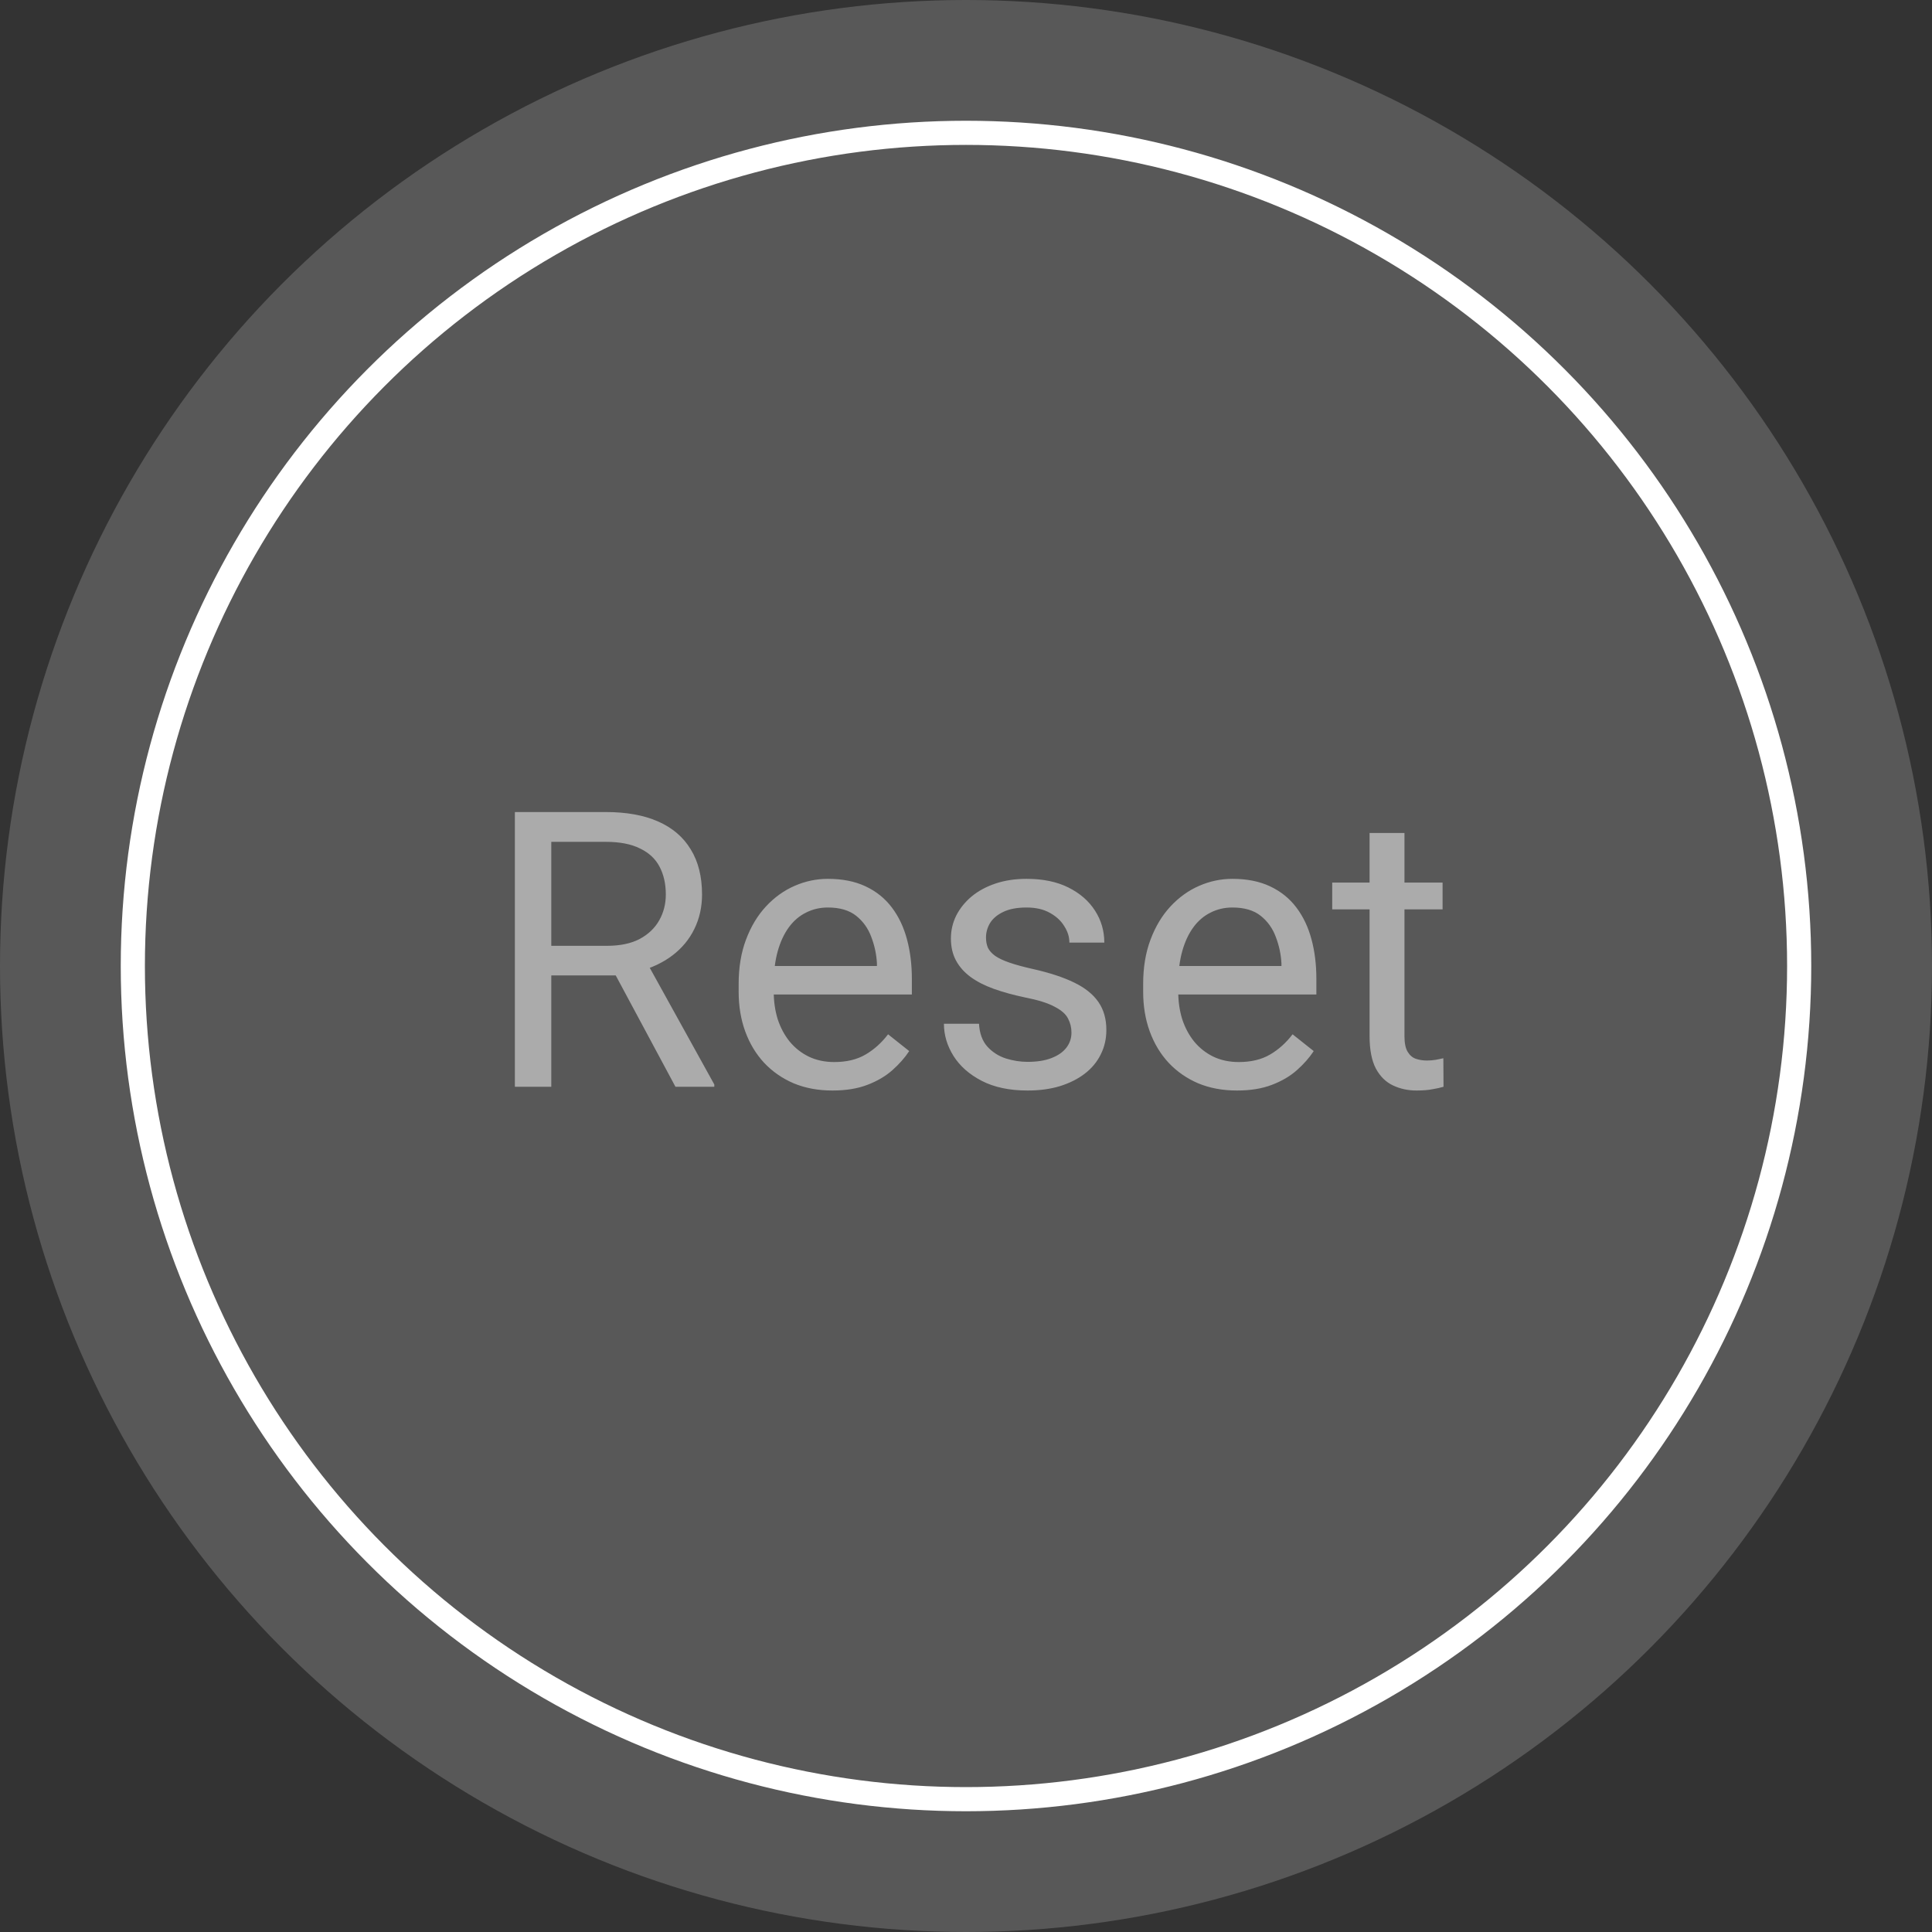 <svg width="80" height="80" viewBox="0 0 80 80" fill="none" xmlns="http://www.w3.org/2000/svg">
<rect x="0" y="0" width="80" height="80" fill="#333333" stroke="none"/>
<circle cx="40" cy="40" r="40" fill="#585858"/>
<circle cx="40" cy="40" r="34.5" stroke="white"/>
<path d="M21.32 33.625H25.086C25.94 33.625 26.662 33.755 27.25 34.016C27.844 34.276 28.294 34.661 28.602 35.172C28.914 35.677 29.07 36.3 29.07 37.039C29.07 37.56 28.963 38.036 28.75 38.469C28.542 38.896 28.24 39.26 27.844 39.562C27.453 39.859 26.984 40.081 26.438 40.227L26.016 40.391H22.477L22.461 39.164H25.133C25.674 39.164 26.125 39.07 26.484 38.883C26.844 38.69 27.115 38.432 27.297 38.109C27.479 37.786 27.57 37.43 27.57 37.039C27.57 36.602 27.484 36.219 27.312 35.891C27.141 35.562 26.87 35.31 26.5 35.133C26.135 34.95 25.664 34.859 25.086 34.859H22.828V45H21.32V33.625ZM27.969 45L25.203 39.844L26.773 39.836L29.578 44.906V45H27.969ZM34.469 45.156C33.88 45.156 33.346 45.057 32.867 44.859C32.393 44.656 31.984 44.372 31.641 44.008C31.302 43.643 31.042 43.211 30.859 42.711C30.677 42.211 30.586 41.664 30.586 41.07V40.742C30.586 40.055 30.688 39.443 30.891 38.906C31.094 38.365 31.37 37.906 31.719 37.531C32.068 37.156 32.464 36.872 32.906 36.68C33.349 36.487 33.807 36.391 34.281 36.391C34.885 36.391 35.406 36.495 35.844 36.703C36.286 36.911 36.648 37.203 36.93 37.578C37.211 37.948 37.419 38.385 37.555 38.891C37.69 39.391 37.758 39.938 37.758 40.531V41.18H31.445V40H36.312V39.891C36.292 39.516 36.214 39.151 36.078 38.797C35.948 38.443 35.74 38.151 35.453 37.922C35.167 37.693 34.776 37.578 34.281 37.578C33.953 37.578 33.651 37.648 33.375 37.789C33.099 37.925 32.862 38.128 32.664 38.398C32.466 38.669 32.312 39 32.203 39.391C32.094 39.781 32.039 40.232 32.039 40.742V41.07C32.039 41.471 32.094 41.849 32.203 42.203C32.318 42.552 32.482 42.859 32.695 43.125C32.914 43.391 33.177 43.599 33.484 43.75C33.797 43.901 34.151 43.977 34.547 43.977C35.057 43.977 35.49 43.872 35.844 43.664C36.198 43.456 36.508 43.177 36.773 42.828L37.648 43.523C37.466 43.8 37.234 44.062 36.953 44.312C36.672 44.562 36.325 44.766 35.914 44.922C35.508 45.078 35.026 45.156 34.469 45.156ZM44.367 42.758C44.367 42.55 44.32 42.357 44.227 42.18C44.138 41.997 43.953 41.833 43.672 41.688C43.396 41.536 42.979 41.406 42.422 41.297C41.953 41.198 41.529 41.081 41.148 40.945C40.773 40.81 40.453 40.646 40.188 40.453C39.927 40.26 39.727 40.034 39.586 39.773C39.445 39.513 39.375 39.208 39.375 38.859C39.375 38.526 39.448 38.211 39.594 37.914C39.745 37.617 39.956 37.354 40.227 37.125C40.503 36.896 40.833 36.716 41.219 36.586C41.604 36.456 42.034 36.391 42.508 36.391C43.185 36.391 43.763 36.51 44.242 36.75C44.721 36.99 45.089 37.31 45.344 37.711C45.599 38.107 45.727 38.547 45.727 39.031H44.281C44.281 38.797 44.211 38.57 44.07 38.352C43.935 38.128 43.734 37.943 43.469 37.797C43.208 37.651 42.888 37.578 42.508 37.578C42.107 37.578 41.781 37.641 41.531 37.766C41.286 37.885 41.107 38.039 40.992 38.227C40.883 38.414 40.828 38.612 40.828 38.82C40.828 38.977 40.854 39.117 40.906 39.242C40.964 39.362 41.062 39.474 41.203 39.578C41.344 39.677 41.542 39.771 41.797 39.859C42.052 39.948 42.378 40.036 42.773 40.125C43.466 40.281 44.036 40.469 44.484 40.688C44.932 40.906 45.266 41.175 45.484 41.492C45.703 41.81 45.812 42.195 45.812 42.648C45.812 43.018 45.734 43.357 45.578 43.664C45.427 43.971 45.206 44.237 44.914 44.461C44.628 44.68 44.284 44.852 43.883 44.977C43.487 45.096 43.042 45.156 42.547 45.156C41.802 45.156 41.172 45.023 40.656 44.758C40.141 44.492 39.75 44.148 39.484 43.727C39.219 43.305 39.086 42.859 39.086 42.391H40.539C40.56 42.786 40.675 43.102 40.883 43.336C41.091 43.565 41.346 43.729 41.648 43.828C41.95 43.922 42.25 43.969 42.547 43.969C42.943 43.969 43.273 43.917 43.539 43.812C43.81 43.708 44.016 43.565 44.156 43.383C44.297 43.2 44.367 42.992 44.367 42.758ZM51.219 45.156C50.63 45.156 50.096 45.057 49.617 44.859C49.143 44.656 48.734 44.372 48.391 44.008C48.052 43.643 47.792 43.211 47.609 42.711C47.427 42.211 47.336 41.664 47.336 41.07V40.742C47.336 40.055 47.438 39.443 47.641 38.906C47.844 38.365 48.12 37.906 48.469 37.531C48.818 37.156 49.214 36.872 49.656 36.68C50.099 36.487 50.557 36.391 51.031 36.391C51.635 36.391 52.156 36.495 52.594 36.703C53.036 36.911 53.398 37.203 53.68 37.578C53.961 37.948 54.169 38.385 54.305 38.891C54.44 39.391 54.508 39.938 54.508 40.531V41.18H48.195V40H53.062V39.891C53.042 39.516 52.964 39.151 52.828 38.797C52.698 38.443 52.49 38.151 52.203 37.922C51.917 37.693 51.526 37.578 51.031 37.578C50.703 37.578 50.401 37.648 50.125 37.789C49.849 37.925 49.612 38.128 49.414 38.398C49.216 38.669 49.062 39 48.953 39.391C48.844 39.781 48.789 40.232 48.789 40.742V41.07C48.789 41.471 48.844 41.849 48.953 42.203C49.068 42.552 49.232 42.859 49.445 43.125C49.664 43.391 49.927 43.599 50.234 43.75C50.547 43.901 50.901 43.977 51.297 43.977C51.807 43.977 52.24 43.872 52.594 43.664C52.948 43.456 53.258 43.177 53.523 42.828L54.398 43.523C54.216 43.8 53.984 44.062 53.703 44.312C53.422 44.562 53.075 44.766 52.664 44.922C52.258 45.078 51.776 45.156 51.219 45.156ZM59.734 36.547V37.656H55.164V36.547H59.734ZM56.711 34.492H58.156V42.906C58.156 43.193 58.2 43.409 58.289 43.555C58.378 43.7 58.492 43.797 58.633 43.844C58.773 43.891 58.925 43.914 59.086 43.914C59.206 43.914 59.331 43.904 59.461 43.883C59.596 43.857 59.698 43.836 59.766 43.82L59.773 45C59.659 45.036 59.508 45.07 59.32 45.102C59.138 45.138 58.917 45.156 58.656 45.156C58.302 45.156 57.977 45.086 57.68 44.945C57.383 44.805 57.146 44.57 56.969 44.242C56.797 43.909 56.711 43.461 56.711 42.898V34.492Z" fill="#ABABAB"/>
</svg>
